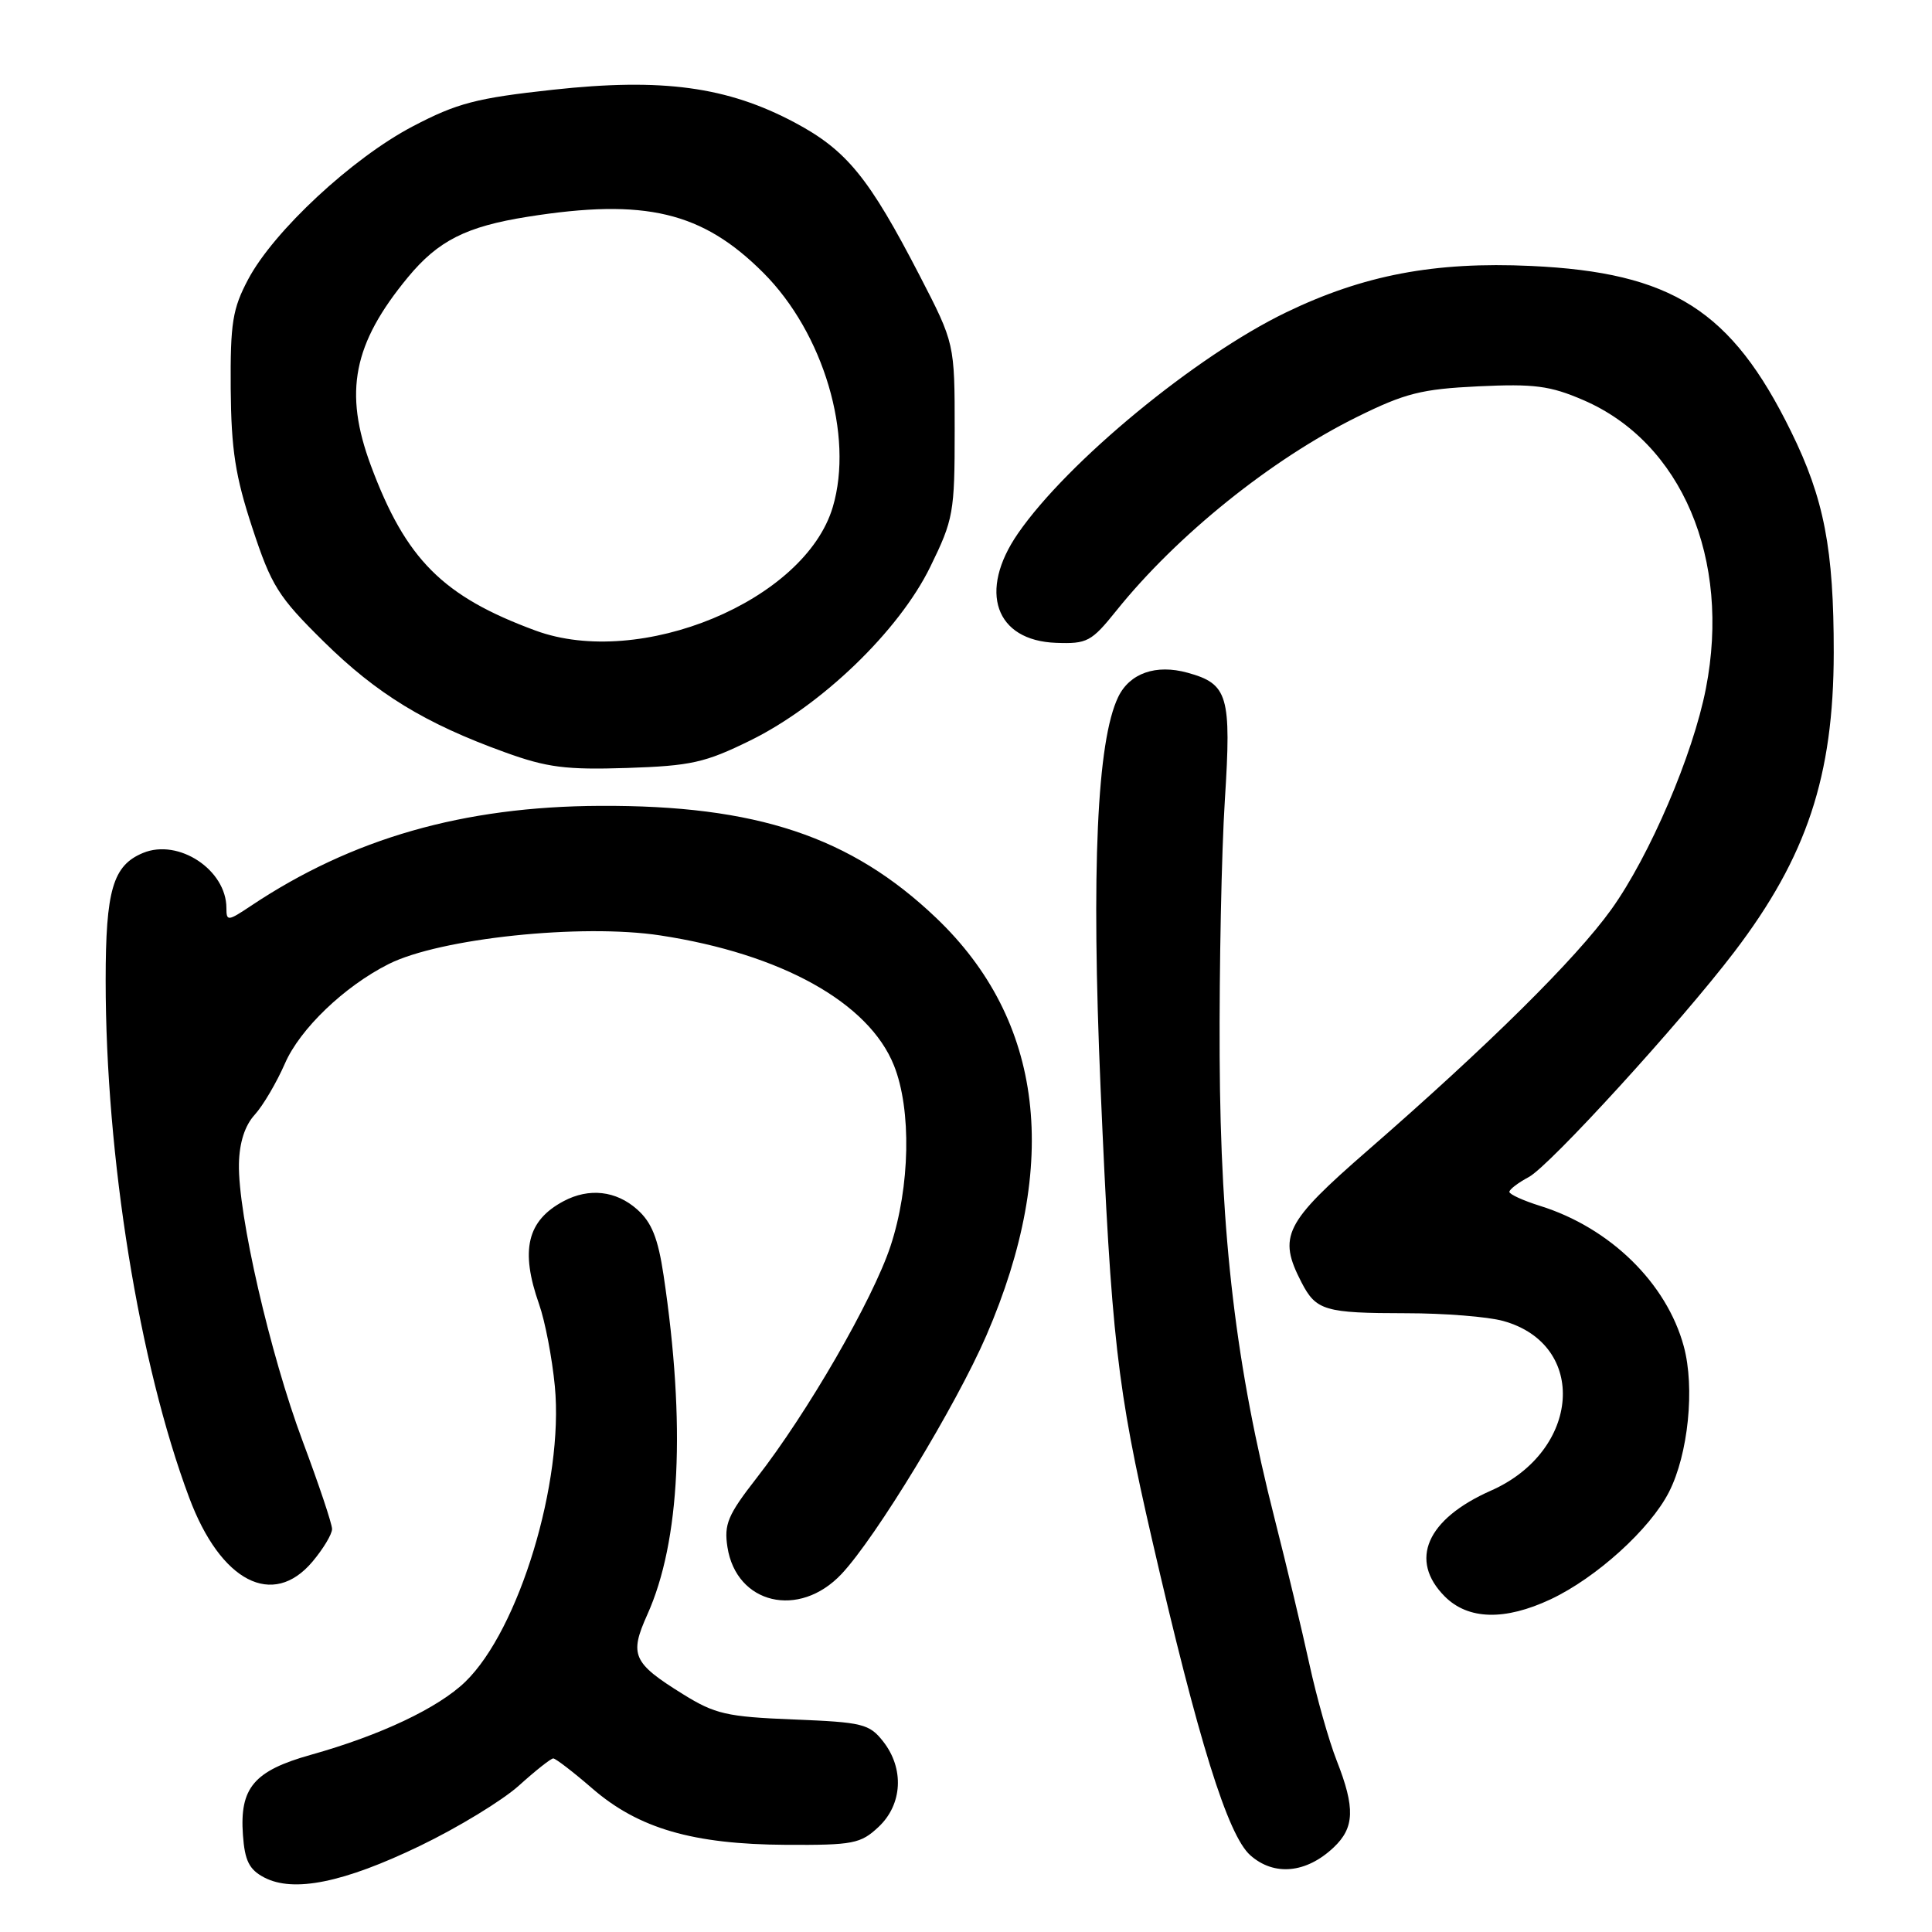 <?xml version="1.0" encoding="UTF-8" standalone="no"?>
<!DOCTYPE svg PUBLIC "-//W3C//DTD SVG 1.1//EN" "http://www.w3.org/Graphics/SVG/1.1/DTD/svg11.dtd" >
<svg xmlns="http://www.w3.org/2000/svg" xmlns:xlink="http://www.w3.org/1999/xlink" version="1.1" viewBox="0 0 256 256">
 <g >
 <path fill="currentColor"
d=" M 55.64 244.59 C 60.67 242.17 66.57 238.57 68.76 236.60 C 70.95 234.62 73.00 233.00 73.31 233.00 C 73.62 233.00 75.95 234.79 78.48 236.98 C 84.61 242.29 91.82 244.38 104.16 244.45 C 113.05 244.50 114.04 244.30 116.41 242.08 C 119.59 239.10 119.84 234.34 117.02 230.75 C 115.19 228.42 114.29 228.20 105.14 227.84 C 96.27 227.48 94.75 227.13 90.47 224.47 C 83.84 220.35 83.37 219.29 85.77 213.95 C 90.14 204.26 90.88 188.73 87.93 169.00 C 87.19 164.05 86.35 161.96 84.42 160.25 C 81.63 157.77 78.05 157.37 74.68 159.16 C 69.84 161.74 68.91 165.65 71.43 172.81 C 72.22 175.04 73.16 179.94 73.52 183.69 C 74.72 196.34 68.78 215.95 61.65 222.85 C 58.06 226.32 50.39 229.95 41.16 232.53 C 33.65 234.64 31.74 236.90 32.19 243.14 C 32.43 246.55 33.02 247.73 35.00 248.77 C 38.89 250.81 45.52 249.47 55.64 244.59 Z  M 176.70 244.81 C 179.49 242.19 179.59 239.57 177.12 233.29 C 176.08 230.65 174.46 224.90 173.50 220.50 C 172.54 216.10 170.48 207.46 168.91 201.30 C 163.77 181.12 161.73 163.93 161.61 140.00 C 161.55 128.18 161.86 112.88 162.30 106.00 C 163.18 92.16 162.73 90.62 157.36 89.14 C 153.17 87.98 149.68 89.20 148.16 92.37 C 145.36 98.19 144.59 115.20 145.83 144.11 C 147.26 177.22 148.01 183.86 152.65 204.00 C 158.78 230.66 162.68 243.19 165.68 245.84 C 168.82 248.62 173.07 248.23 176.70 244.81 Z  M 205.48 211.91 C 211.53 209.06 218.65 202.61 221.15 197.70 C 223.70 192.71 224.60 183.88 223.11 178.40 C 220.84 170.01 213.33 162.67 204.05 159.78 C 201.82 159.08 200.00 158.25 200.00 157.93 C 200.00 157.60 201.16 156.72 202.58 155.96 C 205.34 154.48 222.67 135.50 229.80 126.14 C 239.41 113.53 242.96 102.84 242.98 86.50 C 242.99 72.75 241.71 66.08 237.31 57.15 C 229.43 41.11 221.54 36.10 202.86 35.24 C 190.09 34.65 180.67 36.44 170.40 41.40 C 158.44 47.18 141.45 61.18 134.89 70.68 C 129.59 78.35 131.87 84.89 139.94 85.18 C 144.05 85.33 144.62 85.03 147.92 80.92 C 155.94 70.93 168.44 60.87 179.81 55.25 C 186.18 52.10 188.36 51.55 195.89 51.19 C 203.28 50.84 205.39 51.11 209.79 53.01 C 222.82 58.61 229.39 74.07 226.04 91.23 C 224.33 100.02 218.59 113.41 213.51 120.50 C 208.82 127.04 197.26 138.48 181.25 152.42 C 170.17 162.06 169.30 163.81 172.46 169.93 C 174.39 173.66 175.54 174.00 186.33 174.01 C 191.37 174.01 197.17 174.47 199.20 175.04 C 210.46 178.17 209.44 192.26 197.57 197.51 C 189.02 201.29 186.65 206.74 191.45 211.55 C 194.55 214.64 199.39 214.77 205.48 211.91 Z  M 111.50 208.57 C 116.06 203.73 126.68 186.24 130.70 176.96 C 140.56 154.14 138.29 135.21 124.05 121.63 C 112.75 110.85 100.24 106.68 79.50 106.78 C 61.39 106.86 46.64 111.09 33.25 120.03 C 30.18 122.08 30.00 122.09 30.00 120.32 C 30.00 115.26 23.66 111.07 18.95 113.02 C 14.96 114.67 14.00 117.94 14.00 129.92 C 14.00 153.31 18.42 180.69 25.07 198.45 C 29.23 209.59 36.15 213.17 41.41 206.92 C 42.83 205.23 44.00 203.29 44.00 202.60 C 44.00 201.92 42.24 196.67 40.09 190.93 C 35.78 179.40 31.52 160.87 31.66 154.20 C 31.72 151.38 32.45 149.13 33.76 147.70 C 34.86 146.49 36.65 143.44 37.75 140.93 C 39.74 136.34 45.62 130.70 51.50 127.74 C 58.28 124.33 77.05 122.35 87.50 123.95 C 103.54 126.40 115.12 132.85 118.45 141.17 C 120.80 147.03 120.60 157.26 117.99 165.14 C 115.64 172.23 106.98 187.22 100.25 195.85 C 96.44 200.74 95.92 201.97 96.39 205.00 C 97.57 212.56 105.88 214.53 111.50 208.57 Z  M 99.43 98.11 C 108.89 93.45 119.12 83.59 123.26 75.12 C 126.34 68.82 126.50 67.94 126.50 57.00 C 126.50 45.50 126.50 45.50 121.85 36.50 C 115.13 23.51 112.19 19.91 105.31 16.24 C 96.36 11.48 87.78 10.31 73.28 11.89 C 63.10 13.00 60.58 13.66 54.68 16.75 C 46.69 20.94 36.29 30.60 32.89 37.00 C 30.81 40.92 30.51 42.79 30.57 51.50 C 30.64 59.61 31.18 63.10 33.44 69.96 C 35.96 77.62 36.86 79.06 42.86 84.98 C 49.93 91.95 56.32 95.86 66.93 99.69 C 72.48 101.70 74.99 102.02 83.08 101.76 C 91.57 101.48 93.43 101.06 99.43 98.11 Z  M 70.95 83.55 C 58.68 79.03 53.77 74.12 49.15 61.71 C 45.52 51.95 46.78 45.54 54.06 36.73 C 58.06 31.89 61.78 30.01 69.93 28.72 C 85.48 26.25 93.05 28.05 101.14 36.14 C 109.13 44.13 113.16 57.71 110.35 67.18 C 106.67 79.60 84.83 88.67 70.95 83.55 Z "/>
</g>
</svg>